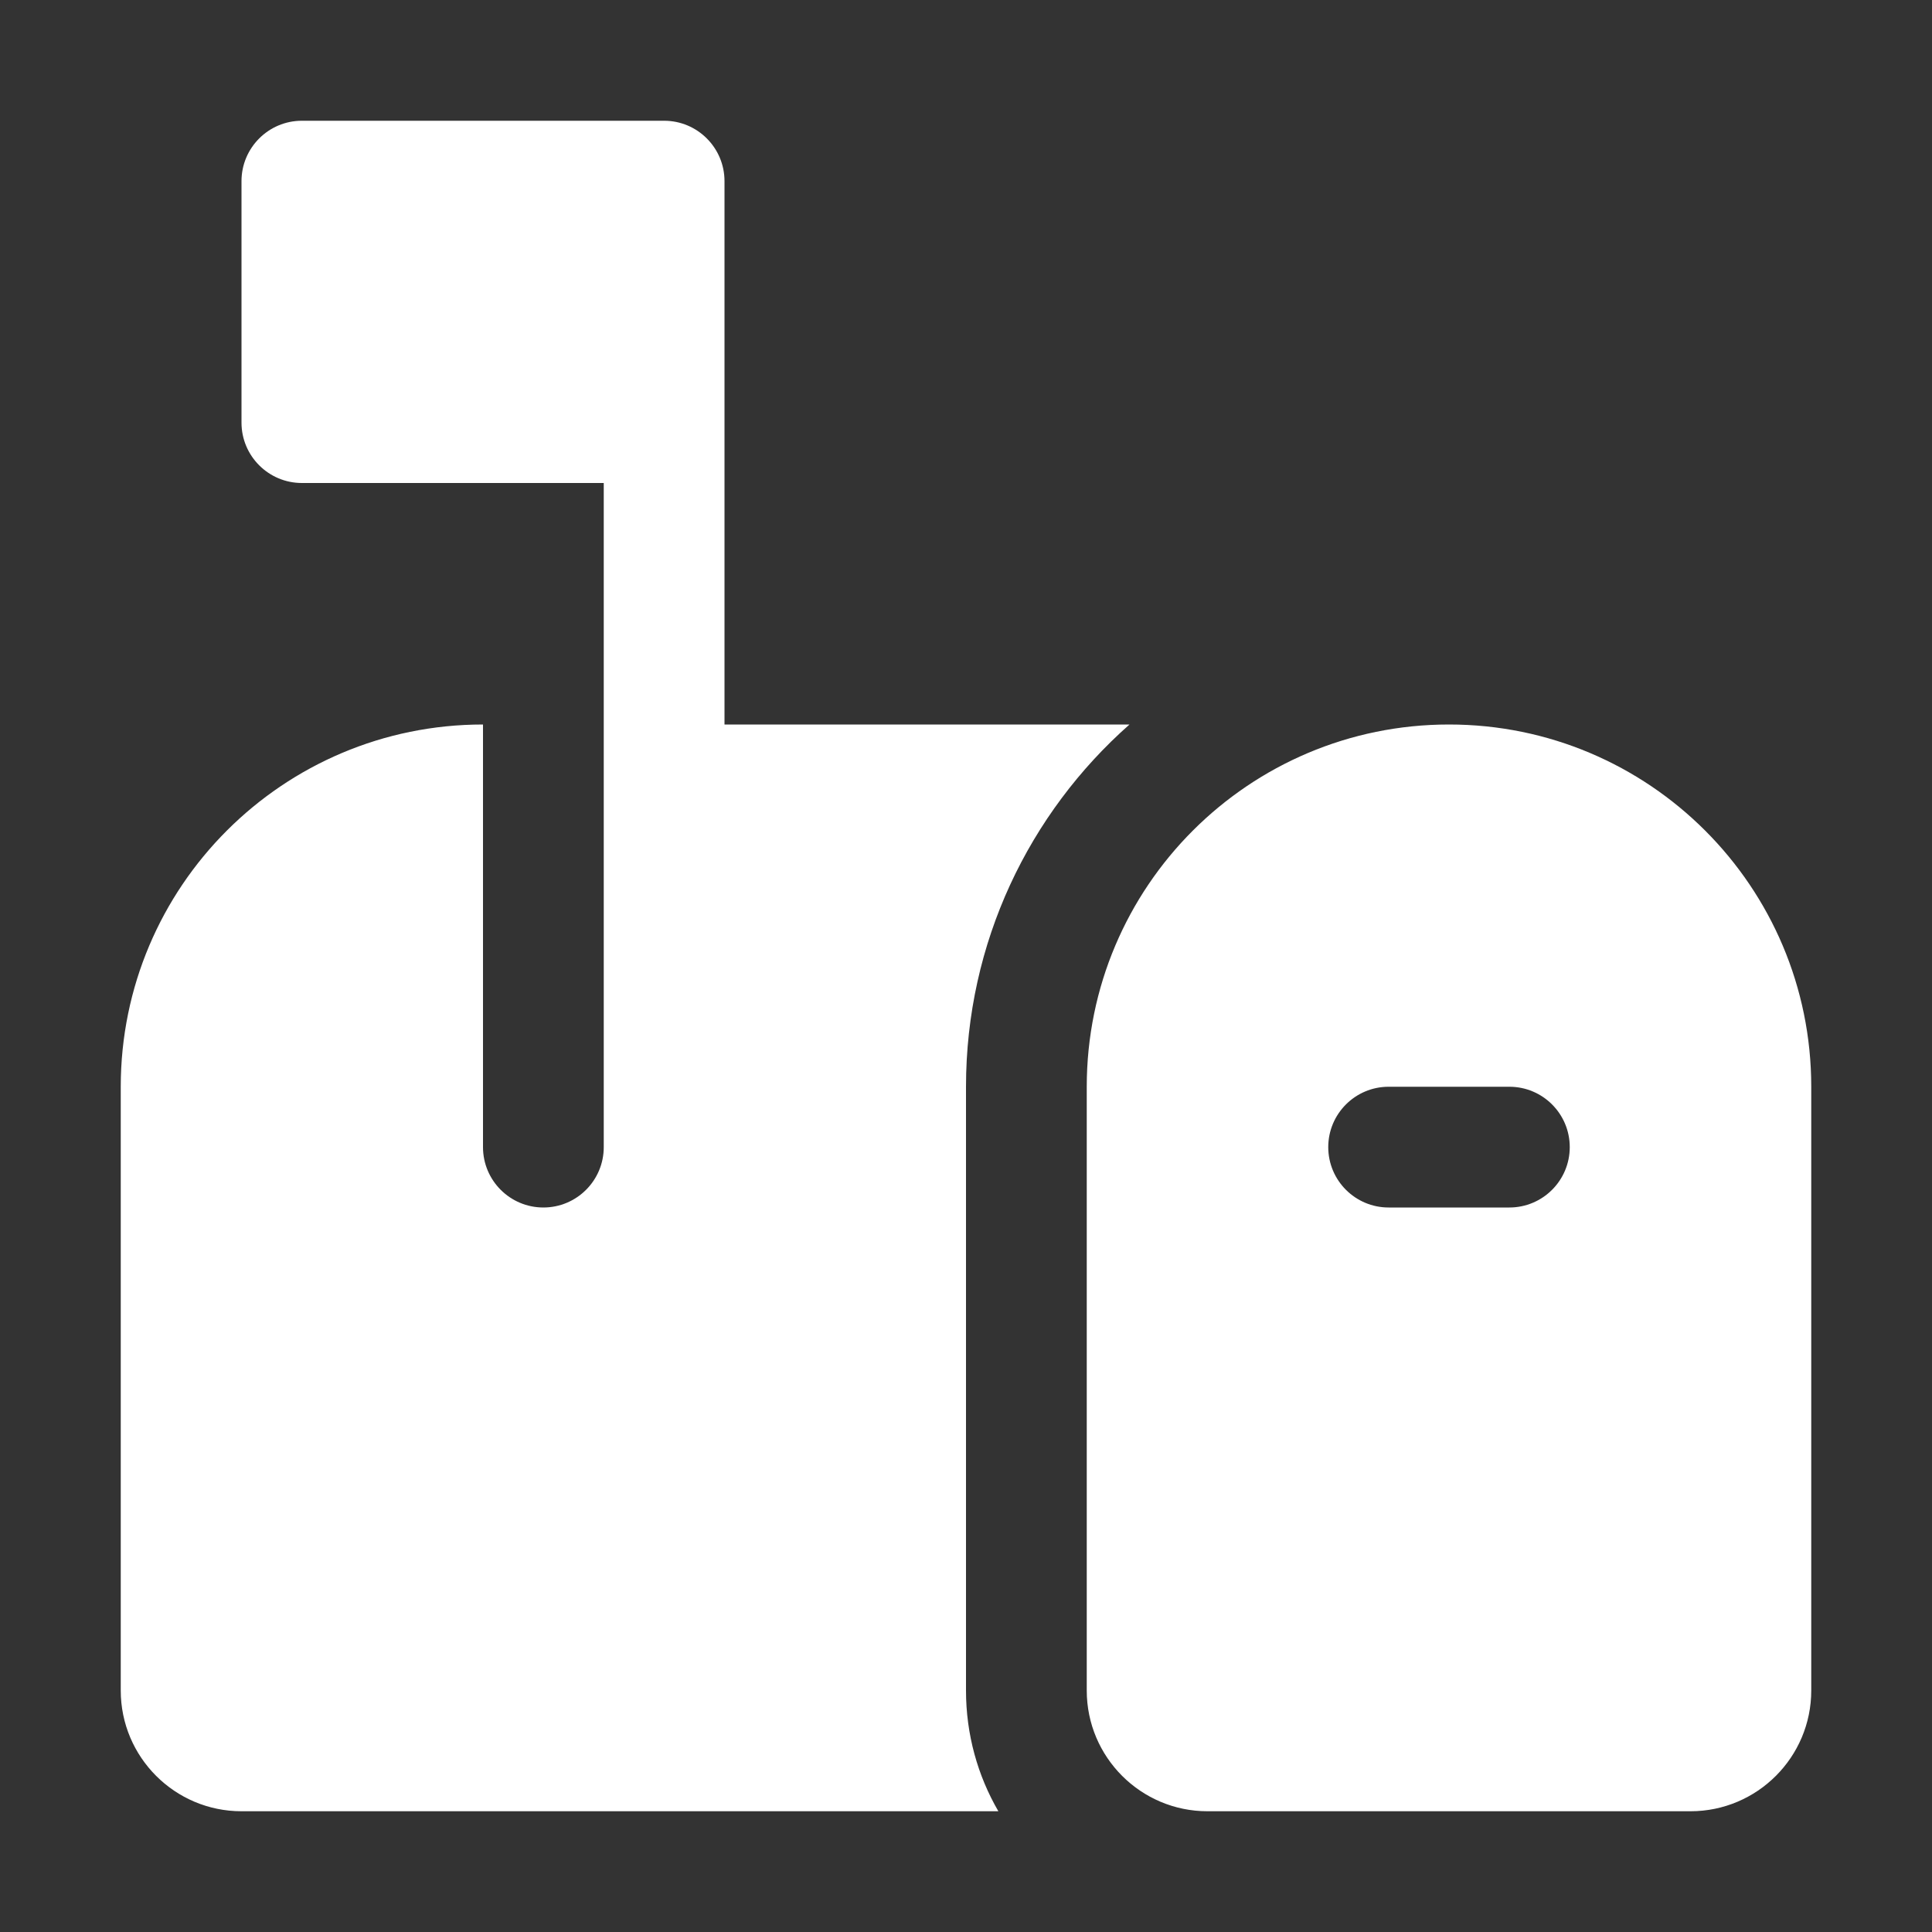 <svg width="16" height="16" viewBox="0 0 16 16" fill="none" xmlns="http://www.w3.org/2000/svg">
<rect x="0" y="0" width="16" height="16" fill="#333333" stroke="none"/>
<path d="M2 1.5C2 1.224 2.224 1 2.5 1H5.5C5.776 1 6 1.224 6 1.5V6H9.354C8.524 6.733 8 7.805 8 9V14C8 14.364 8.097 14.706 8.268 15H2C1.448 15 1 14.552 1 14V9C1 7.343 2.343 6 4 6V9.5C4 9.776 4.224 10 4.5 10C4.776 10 5 9.776 5 9.5V4H2.5C2.224 4 2 3.776 2 3.5V1.5ZM12 6C10.343 6 9 7.343 9 9V14C9 14.552 9.448 15 10 15H14C14.552 15 15 14.552 15 14V9C15 7.343 13.657 6 12 6ZM11.5 9H12.5C12.776 9 13 9.224 13 9.5C13 9.776 12.776 10 12.5 10H11.5C11.224 10 11 9.776 11 9.5C11 9.224 11.224 9 11.5 9Z" fill="#ffffff"/>
</svg>
